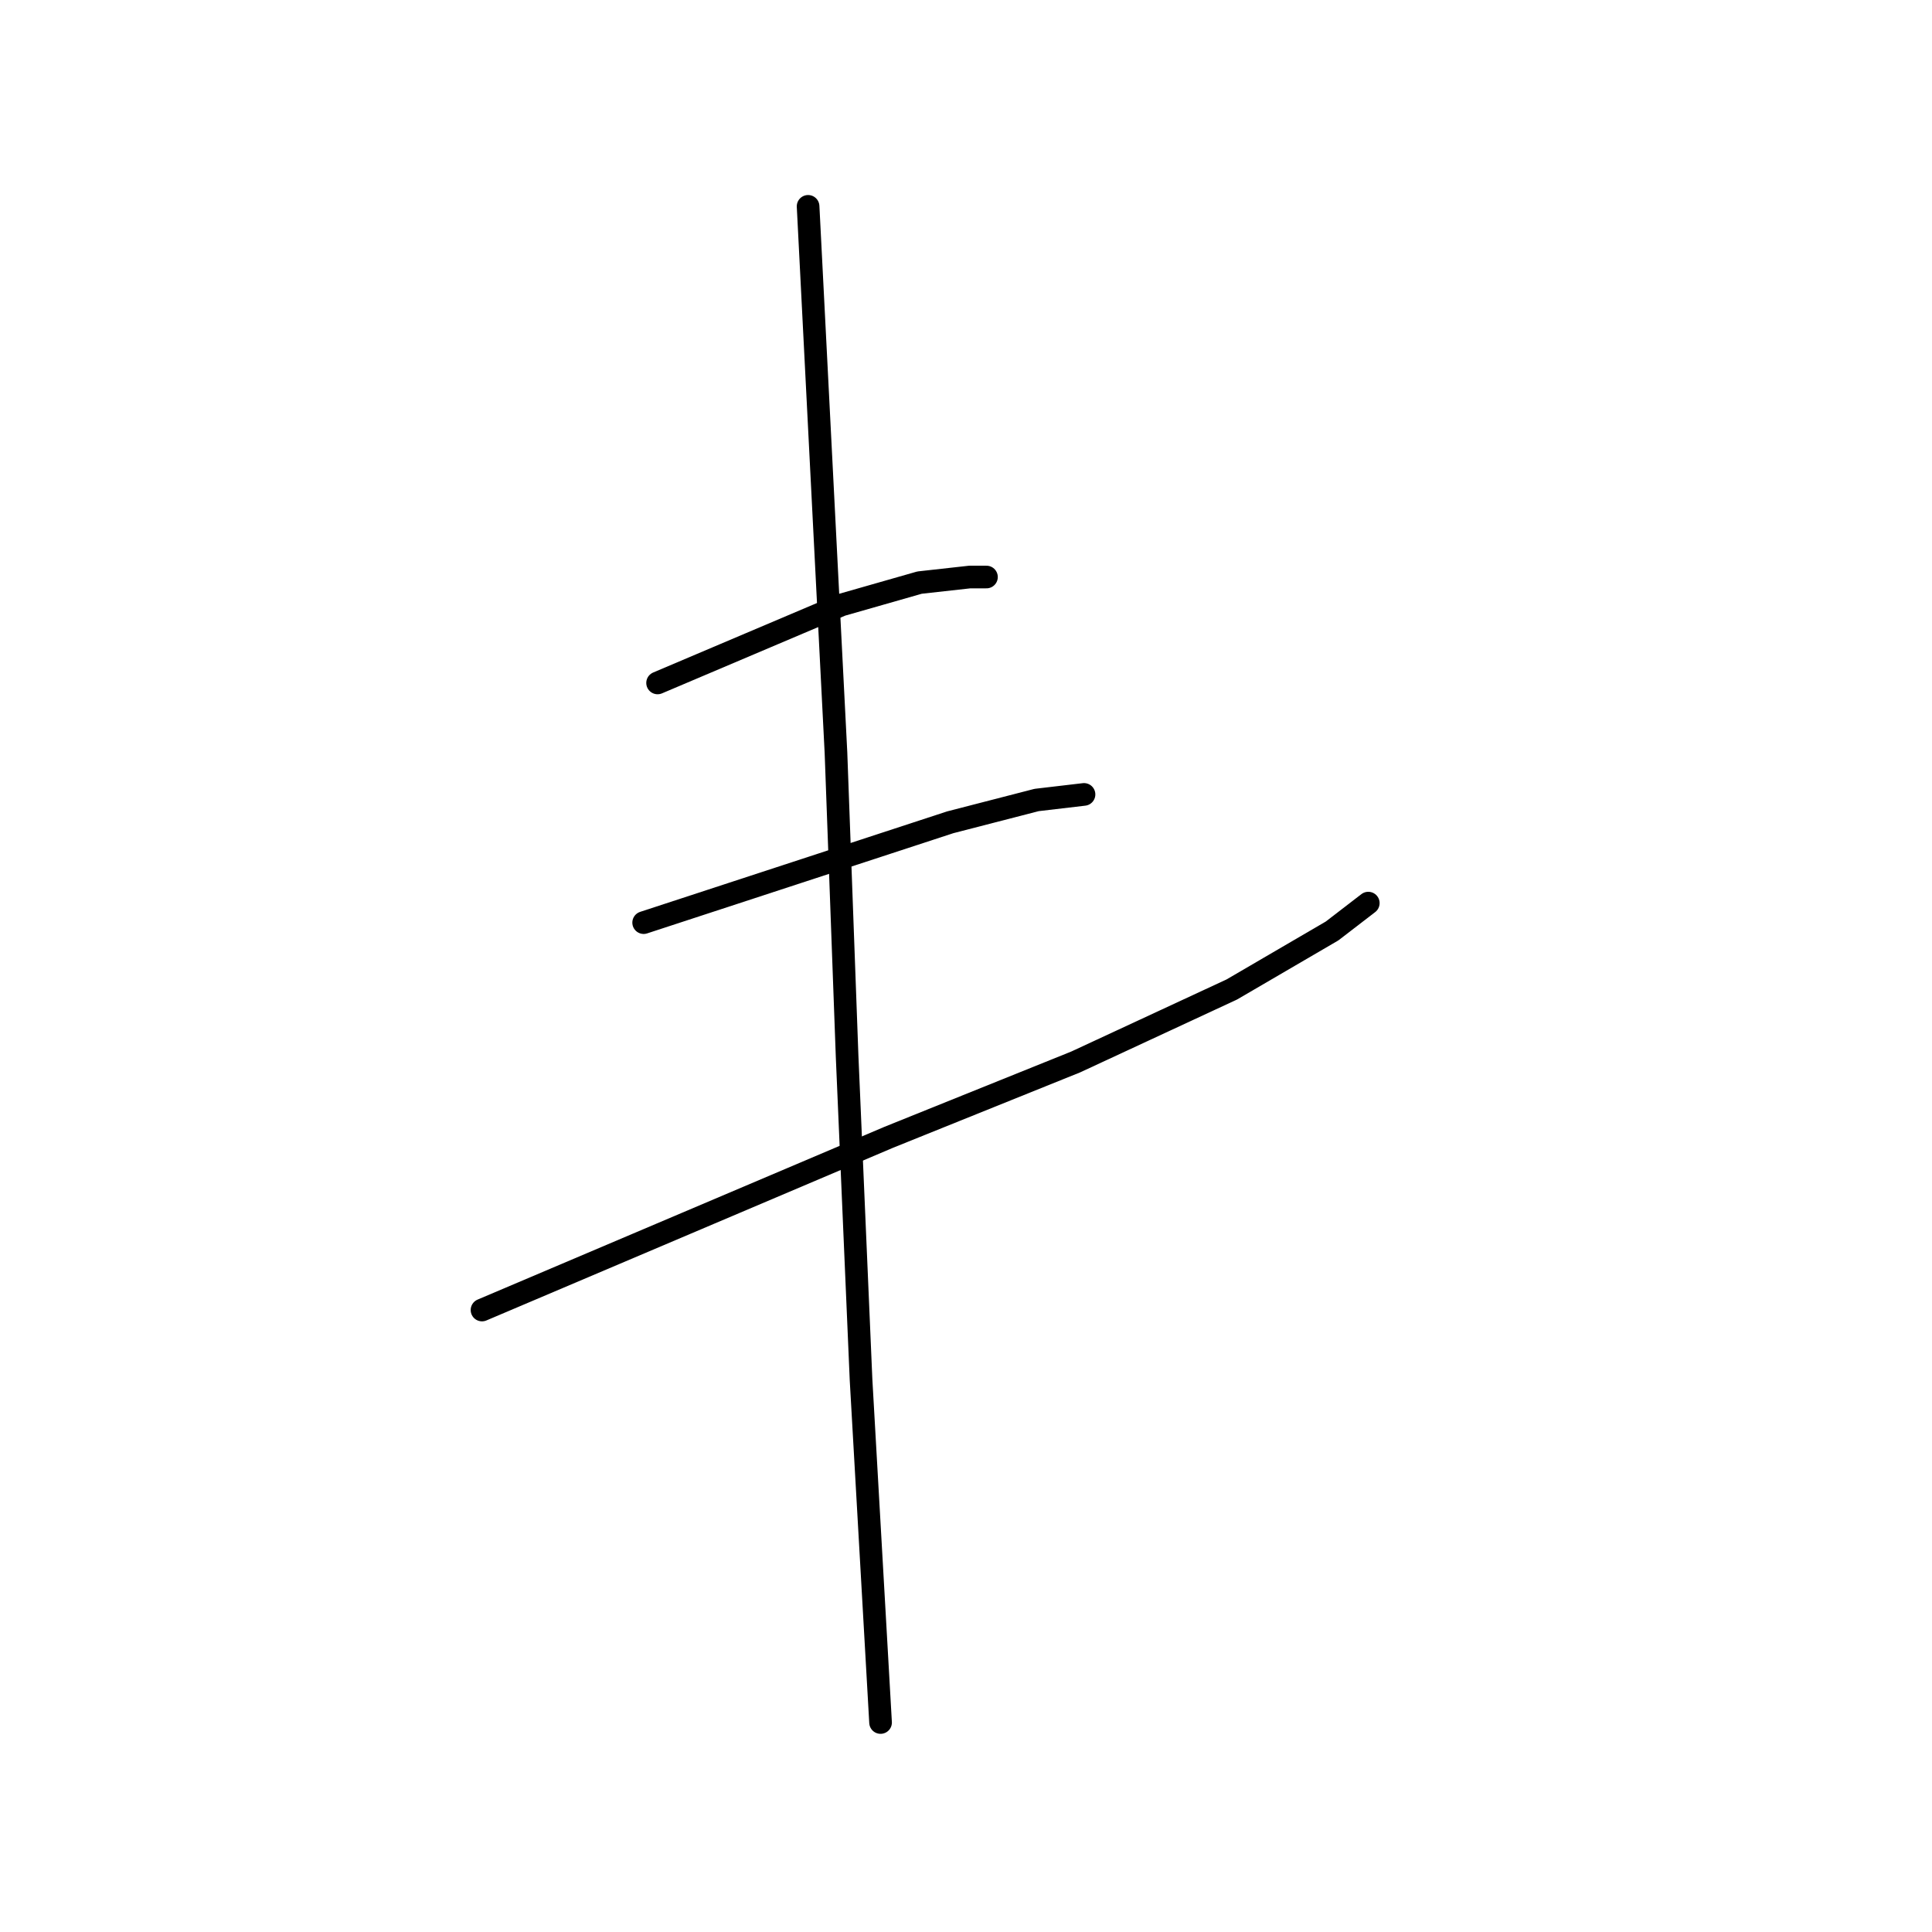 <?xml version="1.0" standalone="no"?>
    <svg width="256" height="256" xmlns="http://www.w3.org/2000/svg" version="1.1">
    <polyline stroke="black" stroke-width="3" stroke-linecap="round" fill="transparent" stroke-linejoin="round" points="87.134 90.493 99.321 85.322 111.508 80.152 121.849 77.198 128.496 76.459 130.712 76.459 130.712 76.459 " />
        <polyline stroke="black" stroke-width="3" stroke-linecap="round" fill="transparent" stroke-linejoin="round" points="85.288 122.253 105.6 115.605 125.911 108.958 137.359 106.003 143.638 105.265 143.638 105.265 " />
        <polyline stroke="black" stroke-width="3" stroke-linecap="round" fill="transparent" stroke-linejoin="round" points="63.868 173.585 90.827 162.137 117.786 150.689 142.53 140.718 163.211 131.116 176.505 123.36 181.306 119.667 181.306 119.667 " />
        <polyline stroke="black" stroke-width="3" stroke-linecap="round" fill="transparent" stroke-linejoin="round" points="107.077 27.342 108.923 63.534 110.77 99.725 112.247 139.979 114.093 182.818 116.679 228.242 116.679 228.242 " />
        </svg>